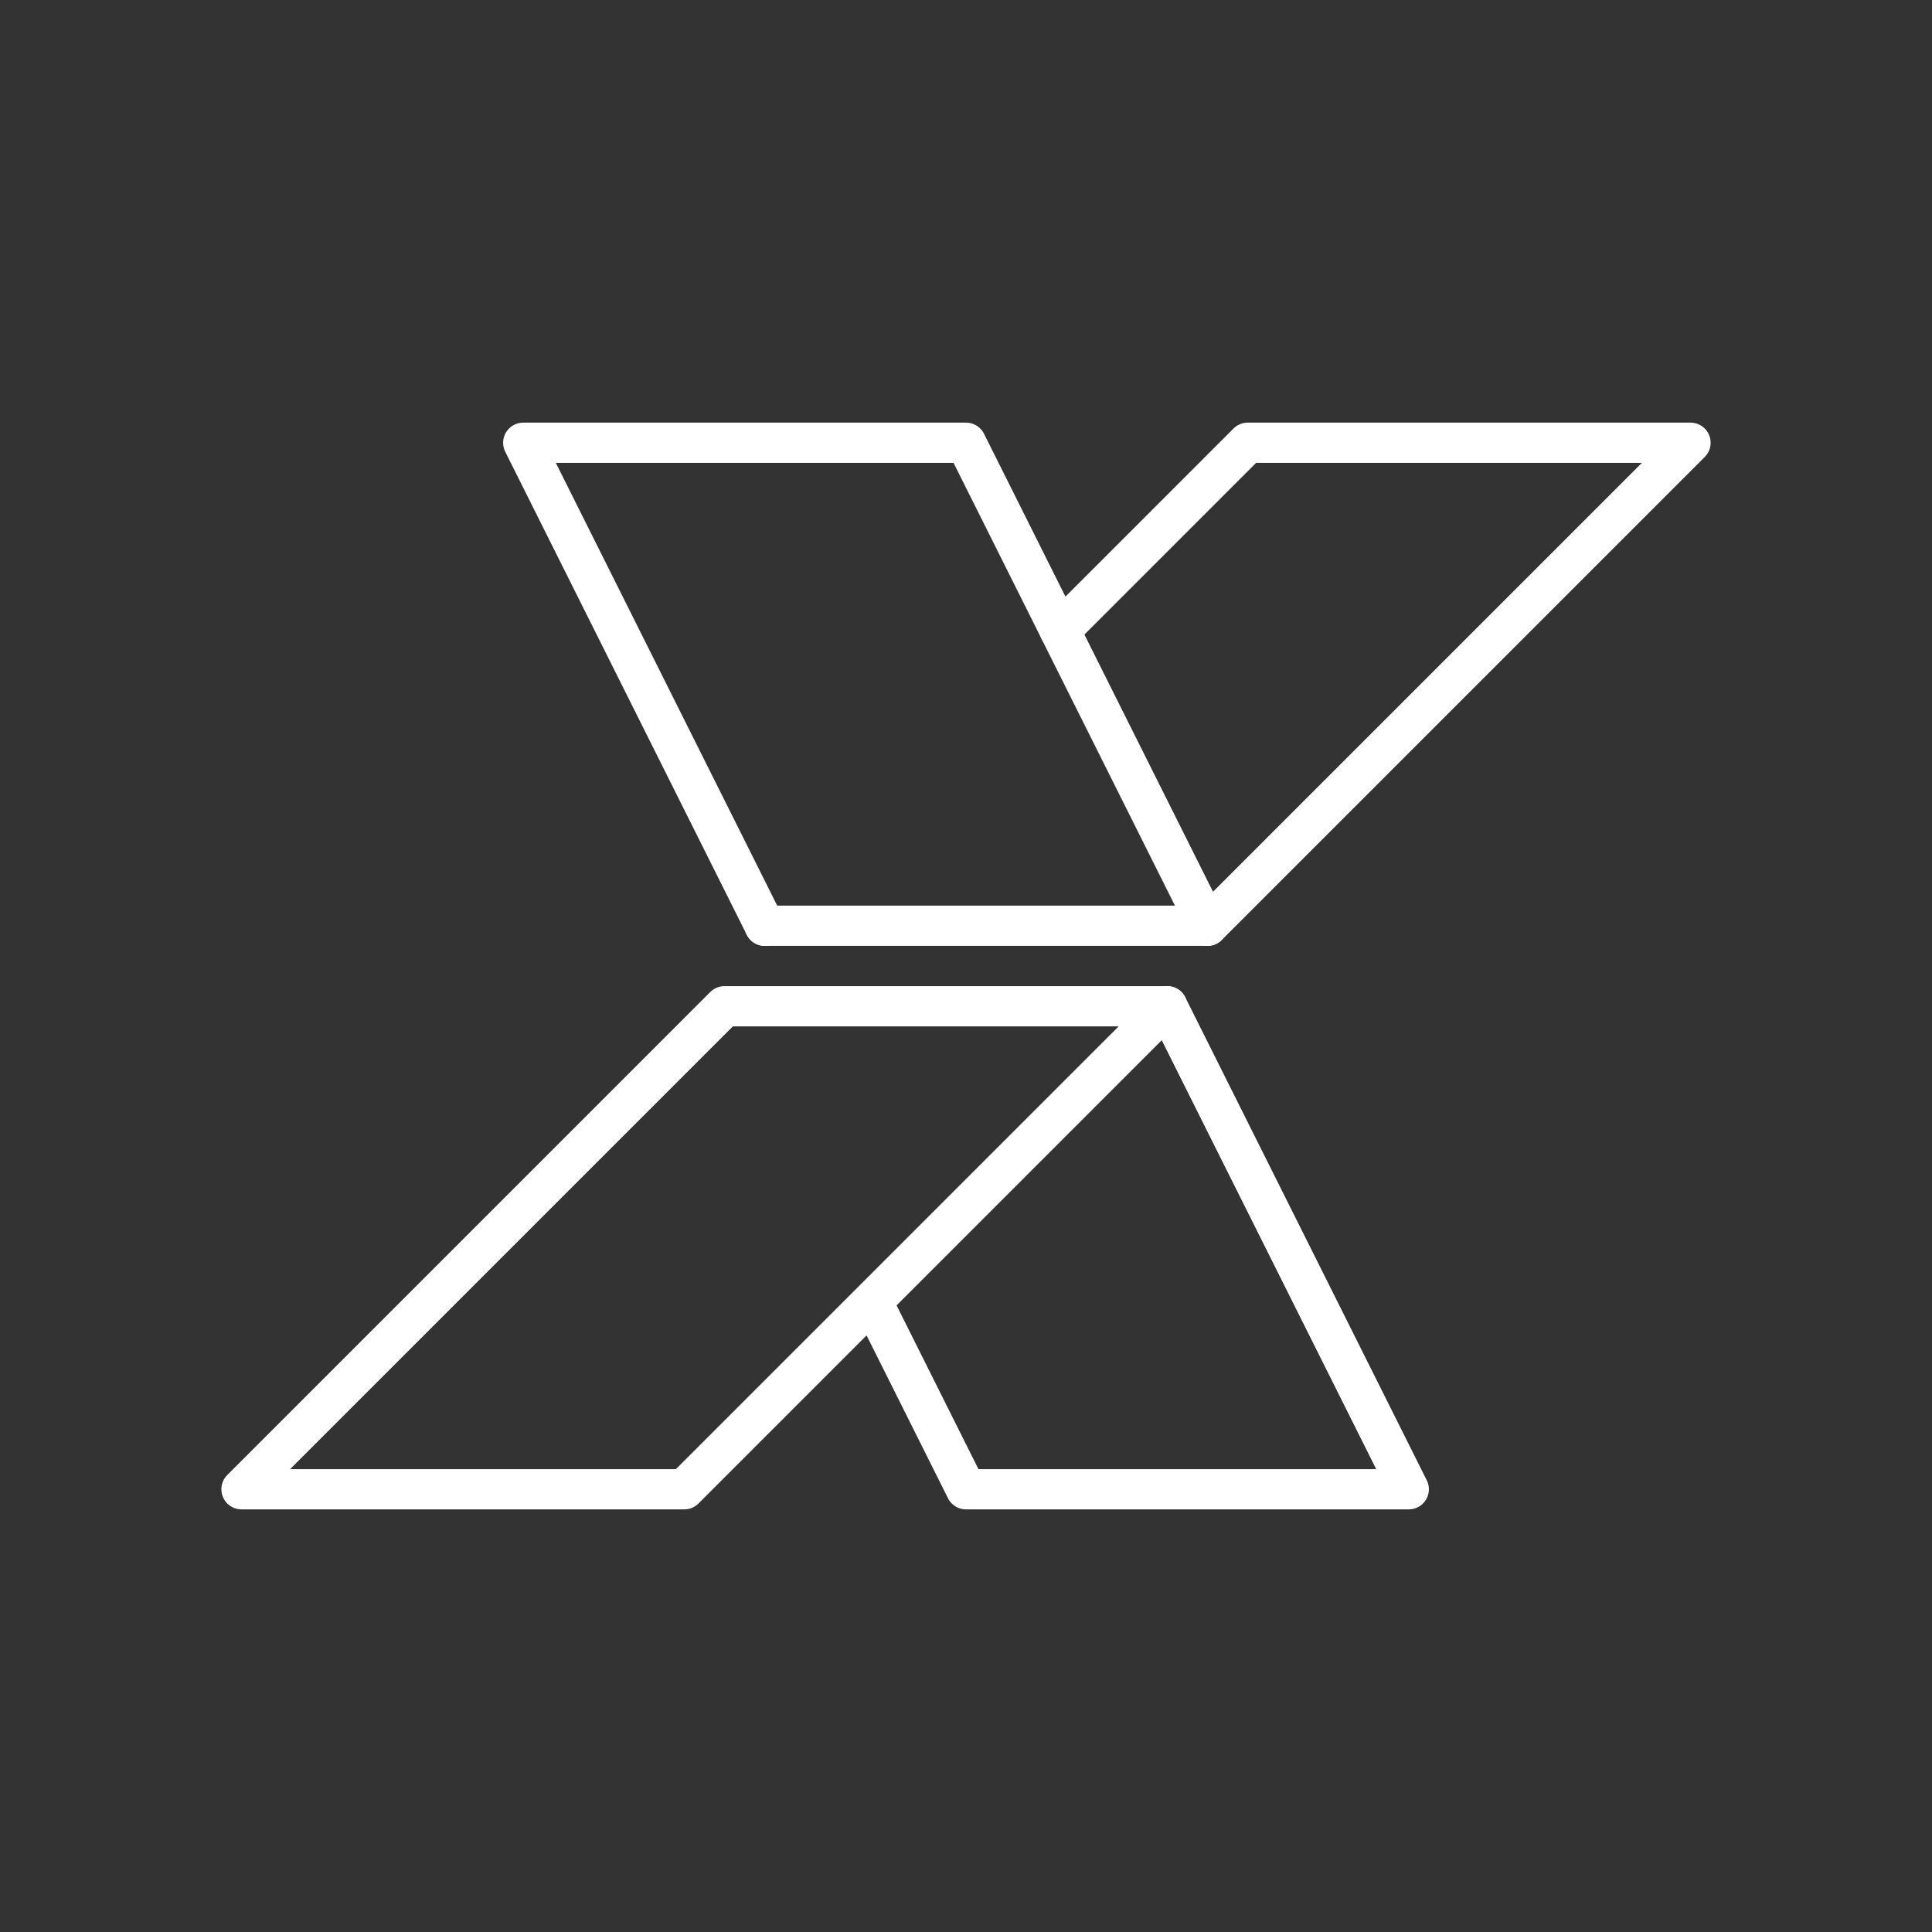 <svg version="1.1" viewBox="0 0 48 48" xmlns="http://www.w3.org/2000/svg">
 <rect x="0" y="0" width="48" height="48" fill="#333333" stroke="none"/>
 <g fill="none" stroke="#fff" stroke-linecap="round" stroke-linejoin="round" stroke-width="1px">
  <path d="m6 37 12-12h11l-12 12z"/>
  <path d="m29 25 6 12h-11l-2.287-4.574"/>
  <path d="m19 23-6-12h11l6 12"/>
  <path d="m26.333 15.667 4.667-4.667h11l-12 12h-11"/>
 </g>
</svg>
